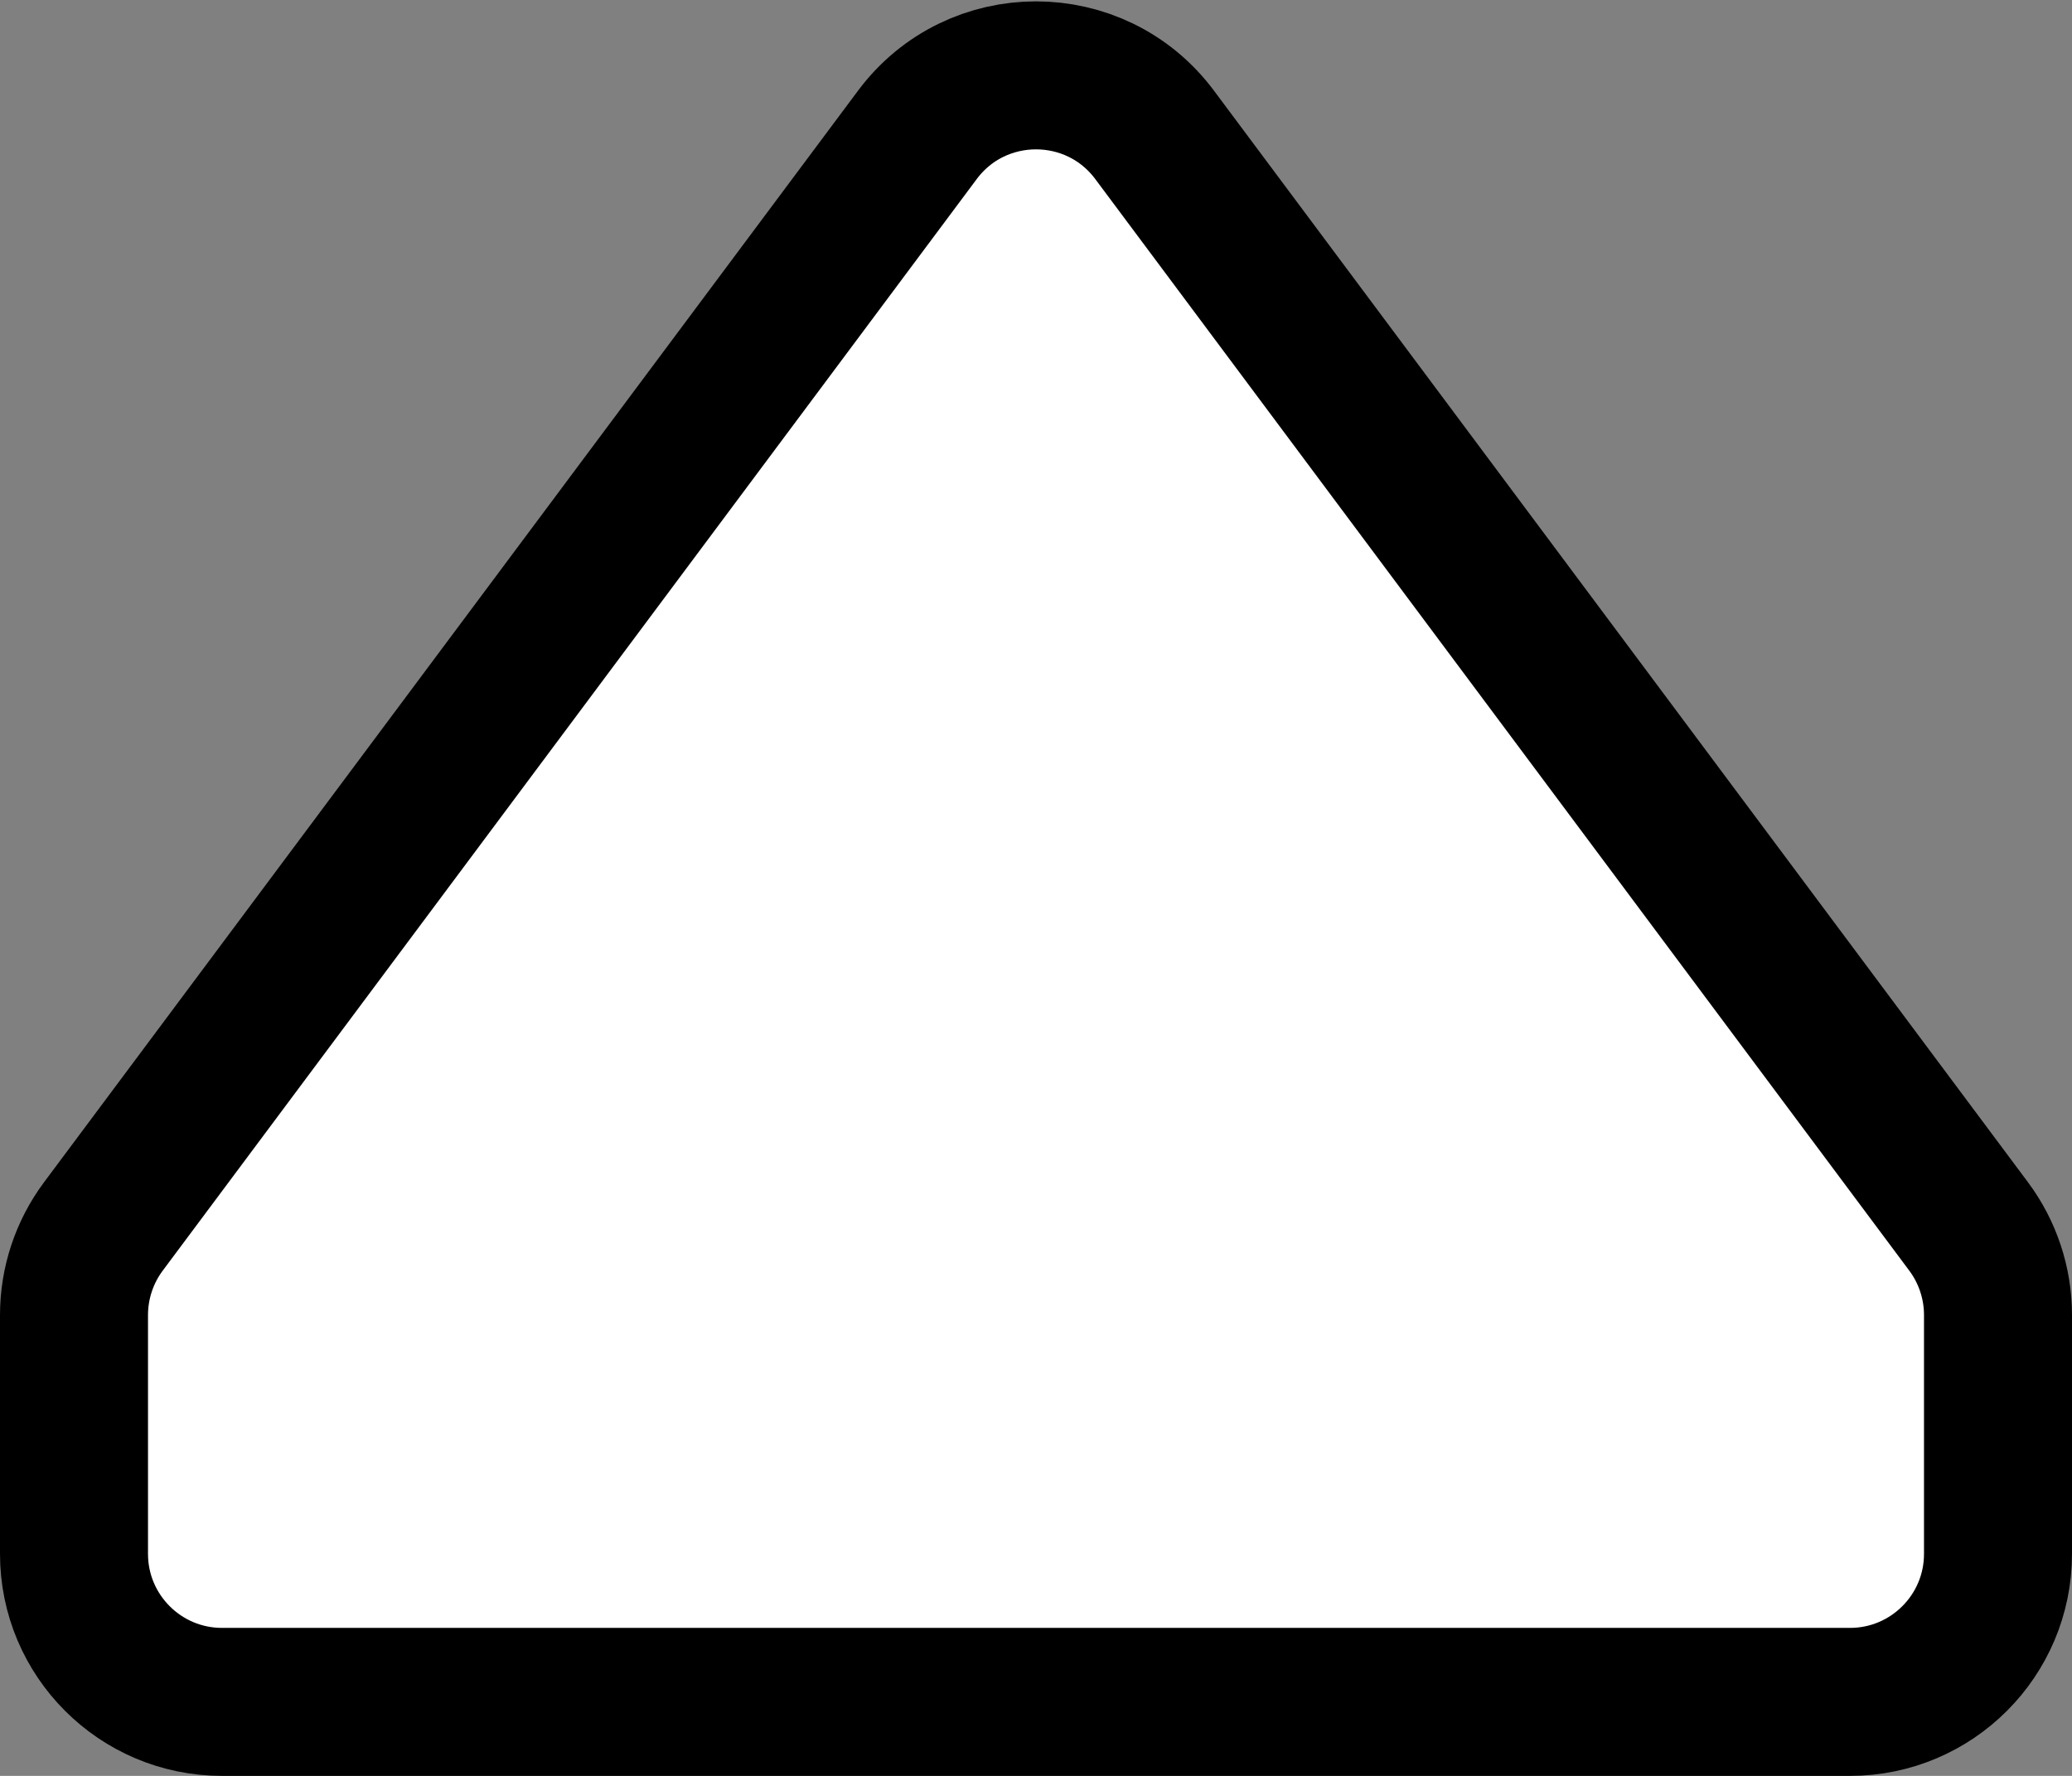 <svg width="14" height="12" viewBox="0 0 14 12" fill="none" xmlns="http://www.w3.org/2000/svg">
<rect x="0" y="0" width="14" height="12" fill="#808080" stroke="none"/>
<path d="M6.198 0.912C6.598 0.375 7.402 0.375 7.802 0.912L13.302 8.288C13.43 8.46 13.5 8.67 13.5 8.886V10.5C13.5 11.052 13.052 11.5 12.5 11.5H1.5C0.948 11.5 0.5 11.052 0.5 10.5L0.5 8.886C0.5 8.67 0.57 8.46 0.698 8.288L6.198 0.912Z" fill="white" stroke="black"/>
</svg>
